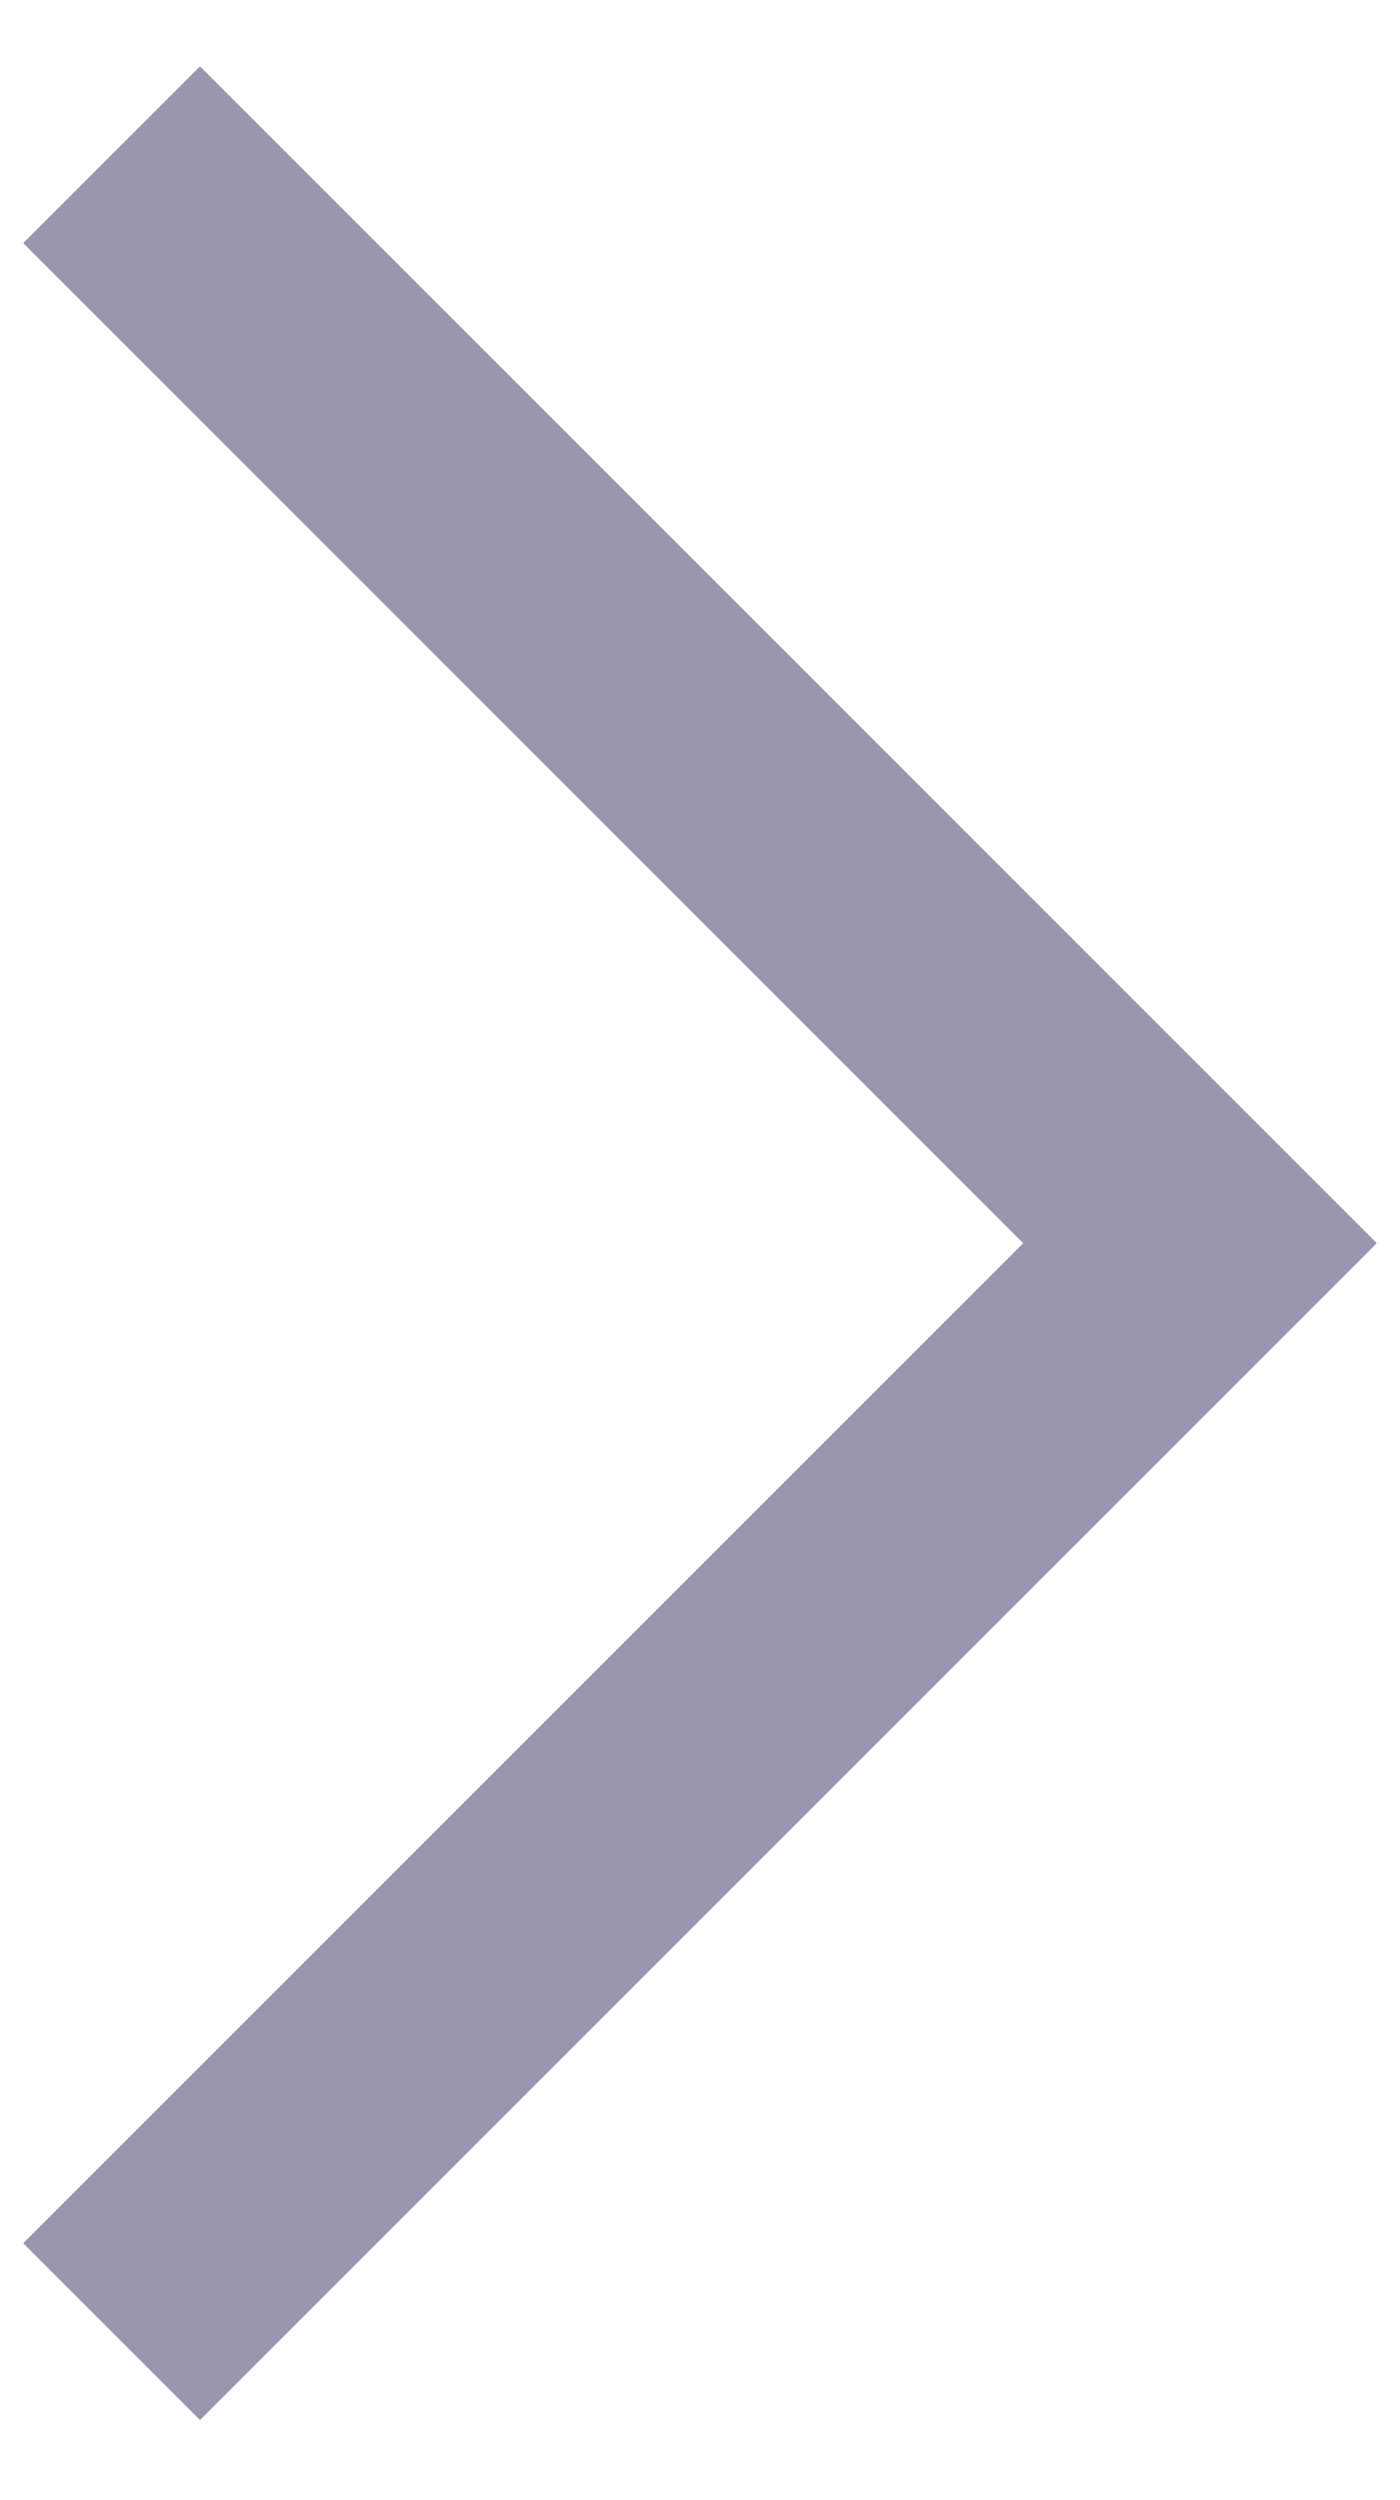 <svg width="14" height="25" viewBox="0 0 14 25" fill="none" xmlns="http://www.w3.org/2000/svg">
<path d="M2 2.431L12 12.431L2 22.431" stroke="#9995AF" stroke-width="2.5" stroke-linecap="square"/>
</svg>
